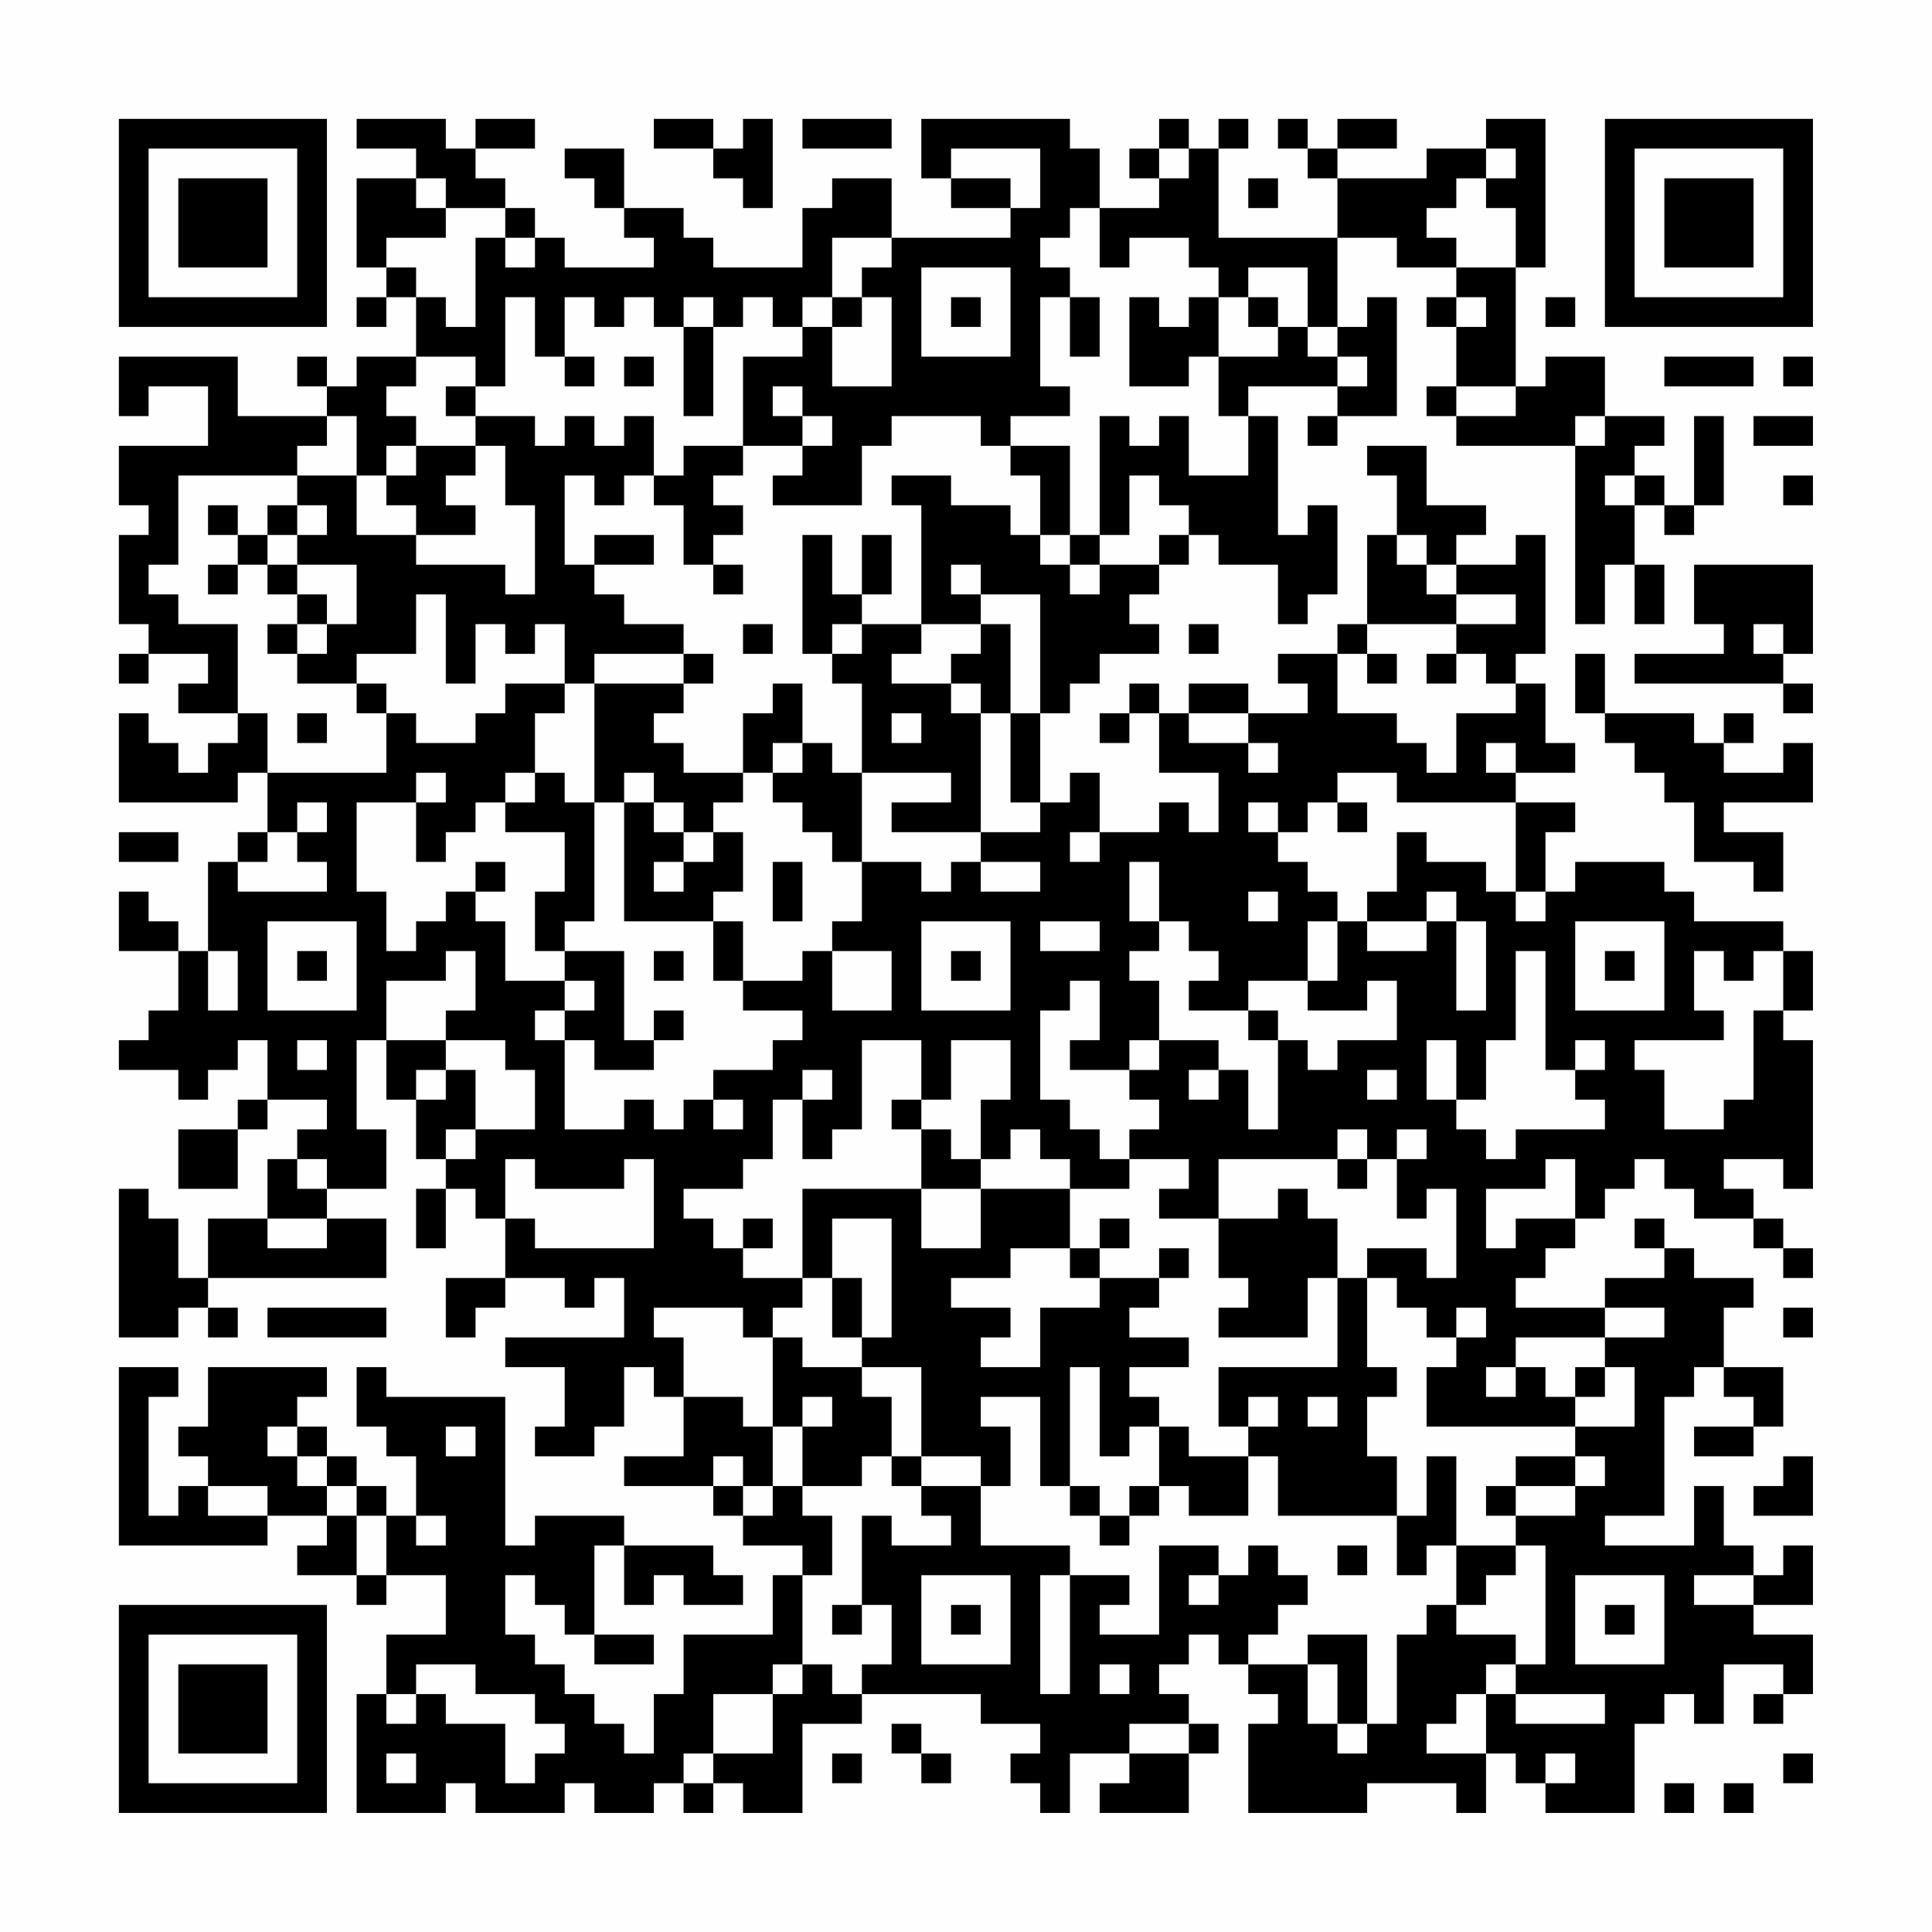 <?xml version="1.0" encoding="UTF-8"?>
<svg xmlns="http://www.w3.org/2000/svg" version="1.1" width="300" height="300" viewBox="0 0 300 300"><rect x="0" y="0" width="300" height="300" fill="#fefefe"/><g transform="scale(4.615)"><g transform="translate(4,4)"><path fill-rule="evenodd" d="M8 0L8 1L10 1L10 2L8 2L8 5L9 5L9 6L8 6L8 7L9 7L9 6L10 6L10 8L8 8L8 9L7 9L7 8L6 8L6 9L7 9L7 10L4 10L4 8L0 8L0 10L1 10L1 9L3 9L3 11L0 11L0 13L1 13L1 14L0 14L0 17L1 17L1 18L0 18L0 19L1 19L1 18L3 18L3 19L2 19L2 20L4 20L4 21L3 21L3 22L2 22L2 21L1 21L1 20L0 20L0 23L4 23L4 22L5 22L5 24L4 24L4 25L3 25L3 28L2 28L2 27L1 27L1 26L0 26L0 28L2 28L2 30L1 30L1 31L0 31L0 32L2 32L2 33L3 33L3 32L4 32L4 31L5 31L5 33L4 33L4 34L2 34L2 36L4 36L4 34L5 34L5 33L7 33L7 34L6 34L6 35L5 35L5 37L3 37L3 39L2 39L2 37L1 37L1 36L0 36L0 41L2 41L2 40L3 40L3 41L4 41L4 40L3 40L3 39L9 39L9 37L7 37L7 36L9 36L9 34L8 34L8 31L9 31L9 33L10 33L10 35L11 35L11 36L10 36L10 38L11 38L11 36L12 36L12 37L13 37L13 39L11 39L11 41L12 41L12 40L13 40L13 39L15 39L15 40L16 40L16 39L17 39L17 41L13 41L13 42L15 42L15 44L14 44L14 45L16 45L16 44L17 44L17 42L18 42L18 43L19 43L19 45L17 45L17 46L20 46L20 47L21 47L21 48L23 48L23 49L22 49L22 51L19 51L19 53L18 53L18 55L17 55L17 54L16 54L16 53L15 53L15 52L14 52L14 51L13 51L13 49L14 49L14 50L15 50L15 51L16 51L16 52L18 52L18 51L16 51L16 48L17 48L17 50L18 50L18 49L19 49L19 50L21 50L21 49L20 49L20 48L17 48L17 47L14 47L14 48L13 48L13 43L9 43L9 42L8 42L8 44L9 44L9 45L10 45L10 47L9 47L9 46L8 46L8 45L7 45L7 44L6 44L6 43L7 43L7 42L3 42L3 44L2 44L2 45L3 45L3 46L2 46L2 47L1 47L1 43L2 43L2 42L0 42L0 48L5 48L5 47L7 47L7 48L6 48L6 49L8 49L8 50L9 50L9 49L11 49L11 51L9 51L9 53L8 53L8 57L11 57L11 56L12 56L12 57L15 57L15 56L16 56L16 57L18 57L18 56L19 56L19 57L20 57L20 56L21 56L21 57L23 57L23 54L25 54L25 53L29 53L29 54L31 54L31 55L30 55L30 56L31 56L31 57L32 57L32 55L34 55L34 56L33 56L33 57L36 57L36 55L37 55L37 54L36 54L36 53L35 53L35 52L36 52L36 51L37 51L37 52L38 52L38 53L39 53L39 54L38 54L38 57L42 57L42 56L45 56L45 57L46 57L46 55L47 55L47 56L48 56L48 57L51 57L51 54L52 54L52 53L53 53L53 54L54 54L54 52L56 52L56 53L55 53L55 54L56 54L56 53L57 53L57 51L55 51L55 50L57 50L57 48L56 48L56 49L55 49L55 48L54 48L54 46L53 46L53 48L50 48L50 47L52 47L52 43L53 43L53 42L54 42L54 43L55 43L55 44L53 44L53 45L55 45L55 44L56 44L56 42L54 42L54 40L55 40L55 39L53 39L53 38L52 38L52 37L51 37L51 38L52 38L52 39L50 39L50 40L47 40L47 39L48 39L48 38L49 38L49 37L50 37L50 36L51 36L51 35L52 35L52 36L53 36L53 37L55 37L55 38L56 38L56 39L57 39L57 38L56 38L56 37L55 37L55 36L54 36L54 35L56 35L56 36L57 36L57 31L56 31L56 30L57 30L57 28L56 28L56 27L53 27L53 26L52 26L52 25L49 25L49 26L48 26L48 24L49 24L49 23L47 23L47 22L49 22L49 21L48 21L48 19L47 19L47 18L48 18L48 14L47 14L47 15L45 15L45 14L46 14L46 13L44 13L44 11L42 11L42 12L43 12L43 14L42 14L42 17L41 17L41 18L39 18L39 19L40 19L40 20L38 20L38 19L36 19L36 20L35 20L35 19L34 19L34 20L33 20L33 21L34 21L34 20L35 20L35 22L37 22L37 24L36 24L36 23L35 23L35 24L33 24L33 22L32 22L32 23L31 23L31 20L32 20L32 19L33 19L33 18L35 18L35 17L34 17L34 16L35 16L35 15L36 15L36 14L37 14L37 15L39 15L39 17L40 17L40 16L41 16L41 13L40 13L40 14L39 14L39 10L38 10L38 9L41 9L41 10L40 10L40 11L41 11L41 10L43 10L43 6L42 6L42 7L41 7L41 4L43 4L43 5L45 5L45 6L44 6L44 7L45 7L45 9L44 9L44 10L45 10L45 11L49 11L49 17L50 17L50 15L51 15L51 17L52 17L52 15L51 15L51 13L52 13L52 14L53 14L53 13L54 13L54 10L53 10L53 13L52 13L52 12L51 12L51 11L52 11L52 10L50 10L50 8L48 8L48 9L47 9L47 5L48 5L48 0L46 0L46 1L44 1L44 2L41 2L41 1L43 1L43 0L41 0L41 1L40 1L40 0L39 0L39 1L40 1L40 2L41 2L41 4L37 4L37 1L38 1L38 0L37 0L37 1L36 1L36 0L35 0L35 1L34 1L34 2L35 2L35 3L33 3L33 1L32 1L32 0L27 0L27 2L28 2L28 3L30 3L30 4L26 4L26 2L24 2L24 3L23 3L23 5L20 5L20 4L19 4L19 3L17 3L17 1L15 1L15 2L16 2L16 3L17 3L17 4L18 4L18 5L15 5L15 4L14 4L14 3L13 3L13 2L12 2L12 1L14 1L14 0L12 0L12 1L11 1L11 0ZM18 0L18 1L20 1L20 2L21 2L21 3L22 3L22 0L21 0L21 1L20 1L20 0ZM23 0L23 1L26 1L26 0ZM28 1L28 2L30 2L30 3L31 3L31 1ZM35 1L35 2L36 2L36 1ZM46 1L46 2L45 2L45 3L44 3L44 4L45 4L45 5L47 5L47 3L46 3L46 2L47 2L47 1ZM10 2L10 3L11 3L11 4L9 4L9 5L10 5L10 6L11 6L11 7L12 7L12 4L13 4L13 5L14 5L14 4L13 4L13 3L11 3L11 2ZM38 2L38 3L39 3L39 2ZM32 3L32 4L31 4L31 5L32 5L32 6L31 6L31 9L32 9L32 10L30 10L30 11L29 11L29 10L26 10L26 11L25 11L25 13L22 13L22 12L23 12L23 11L24 11L24 10L23 10L23 9L22 9L22 10L23 10L23 11L21 11L21 8L23 8L23 7L24 7L24 9L26 9L26 6L25 6L25 5L26 5L26 4L24 4L24 6L23 6L23 7L22 7L22 6L21 6L21 7L20 7L20 6L19 6L19 7L18 7L18 6L17 6L17 7L16 7L16 6L15 6L15 8L14 8L14 6L13 6L13 9L12 9L12 8L10 8L10 9L9 9L9 10L10 10L10 11L9 11L9 12L8 12L8 10L7 10L7 11L6 11L6 12L2 12L2 15L1 15L1 16L2 16L2 17L4 17L4 20L5 20L5 22L9 22L9 20L10 20L10 21L12 21L12 20L13 20L13 19L15 19L15 20L14 20L14 22L13 22L13 23L12 23L12 24L11 24L11 25L10 25L10 23L11 23L11 22L10 22L10 23L8 23L8 26L9 26L9 28L10 28L10 27L11 27L11 26L12 26L12 27L13 27L13 29L15 29L15 30L14 30L14 31L15 31L15 34L17 34L17 33L18 33L18 34L19 34L19 33L20 33L20 34L21 34L21 33L20 33L20 32L22 32L22 31L23 31L23 30L21 30L21 29L23 29L23 28L24 28L24 30L26 30L26 28L24 28L24 27L25 27L25 25L27 25L27 26L28 26L28 25L29 25L29 26L31 26L31 25L29 25L29 24L31 24L31 23L30 23L30 20L31 20L31 16L29 16L29 15L28 15L28 16L29 16L29 17L27 17L27 13L26 13L26 12L28 12L28 13L30 13L30 14L31 14L31 15L32 15L32 16L33 16L33 15L35 15L35 14L36 14L36 13L35 13L35 12L34 12L34 14L33 14L33 10L34 10L34 11L35 11L35 10L36 10L36 12L38 12L38 10L37 10L37 8L39 8L39 7L40 7L40 8L41 8L41 9L42 9L42 8L41 8L41 7L40 7L40 5L38 5L38 6L37 6L37 5L36 5L36 4L34 4L34 5L33 5L33 3ZM27 5L27 8L30 8L30 5ZM24 6L24 7L25 7L25 6ZM28 6L28 7L29 7L29 6ZM32 6L32 8L33 8L33 6ZM34 6L34 9L36 9L36 8L37 8L37 6L36 6L36 7L35 7L35 6ZM38 6L38 7L39 7L39 6ZM45 6L45 7L46 7L46 6ZM48 6L48 7L49 7L49 6ZM19 7L19 10L20 10L20 7ZM15 8L15 9L16 9L16 8ZM17 8L17 9L18 9L18 8ZM52 8L52 9L55 9L55 8ZM56 8L56 9L57 9L57 8ZM11 9L11 10L12 10L12 11L10 11L10 12L9 12L9 13L10 13L10 14L8 14L8 12L6 12L6 13L5 13L5 14L4 14L4 13L3 13L3 14L4 14L4 15L3 15L3 16L4 16L4 15L5 15L5 16L6 16L6 17L5 17L5 18L6 18L6 19L8 19L8 20L9 20L9 19L8 19L8 18L10 18L10 16L11 16L11 19L12 19L12 17L13 17L13 18L14 18L14 17L15 17L15 19L16 19L16 23L15 23L15 22L14 22L14 23L13 23L13 24L15 24L15 26L14 26L14 28L15 28L15 29L16 29L16 30L15 30L15 31L16 31L16 32L18 32L18 31L19 31L19 30L18 30L18 31L17 31L17 28L15 28L15 27L16 27L16 23L17 23L17 27L20 27L20 29L21 29L21 27L20 27L20 26L21 26L21 24L20 24L20 23L21 23L21 22L22 22L22 23L23 23L23 24L24 24L24 25L25 25L25 22L28 22L28 23L26 23L26 24L29 24L29 20L30 20L30 17L29 17L29 18L28 18L28 19L26 19L26 18L27 18L27 17L25 17L25 16L26 16L26 14L25 14L25 16L24 16L24 14L23 14L23 18L24 18L24 19L25 19L25 22L24 22L24 21L23 21L23 19L22 19L22 20L21 20L21 22L19 22L19 21L18 21L18 20L19 20L19 19L20 19L20 18L19 18L19 17L17 17L17 16L16 16L16 15L18 15L18 14L16 14L16 15L15 15L15 12L16 12L16 13L17 13L17 12L18 12L18 13L19 13L19 15L20 15L20 16L21 16L21 15L20 15L20 14L21 14L21 13L20 13L20 12L21 12L21 11L19 11L19 12L18 12L18 10L17 10L17 11L16 11L16 10L15 10L15 11L14 11L14 10L12 10L12 9ZM45 9L45 10L47 10L47 9ZM49 10L49 11L50 11L50 10ZM55 10L55 11L57 11L57 10ZM12 11L12 12L11 12L11 13L12 13L12 14L10 14L10 15L13 15L13 16L14 16L14 13L13 13L13 11ZM30 11L30 12L31 12L31 14L32 14L32 15L33 15L33 14L32 14L32 11ZM50 12L50 13L51 13L51 12ZM56 12L56 13L57 13L57 12ZM6 13L6 14L5 14L5 15L6 15L6 16L7 16L7 17L6 17L6 18L7 18L7 17L8 17L8 15L6 15L6 14L7 14L7 13ZM43 14L43 15L44 15L44 16L45 16L45 17L42 17L42 18L41 18L41 20L43 20L43 21L44 21L44 22L45 22L45 20L47 20L47 19L46 19L46 18L45 18L45 17L47 17L47 16L45 16L45 15L44 15L44 14ZM53 15L53 17L54 17L54 18L51 18L51 19L56 19L56 20L57 20L57 19L56 19L56 18L57 18L57 15ZM21 17L21 18L22 18L22 17ZM24 17L24 18L25 18L25 17ZM36 17L36 18L37 18L37 17ZM55 17L55 18L56 18L56 17ZM16 18L16 19L19 19L19 18ZM42 18L42 19L43 19L43 18ZM44 18L44 19L45 19L45 18ZM49 18L49 20L50 20L50 21L51 21L51 22L52 22L52 23L53 23L53 25L55 25L55 26L56 26L56 24L54 24L54 23L57 23L57 21L56 21L56 22L54 22L54 21L55 21L55 20L54 20L54 21L53 21L53 20L50 20L50 18ZM28 19L28 20L29 20L29 19ZM6 20L6 21L7 21L7 20ZM26 20L26 21L27 21L27 20ZM36 20L36 21L38 21L38 22L39 22L39 21L38 21L38 20ZM22 21L22 22L23 22L23 21ZM46 21L46 22L47 22L47 21ZM17 22L17 23L18 23L18 24L19 24L19 25L18 25L18 26L19 26L19 25L20 25L20 24L19 24L19 23L18 23L18 22ZM41 22L41 23L40 23L40 24L39 24L39 23L38 23L38 24L39 24L39 25L40 25L40 26L41 26L41 27L40 27L40 29L38 29L38 30L36 30L36 29L37 29L37 28L36 28L36 27L35 27L35 25L34 25L34 27L35 27L35 28L34 28L34 29L35 29L35 31L34 31L34 32L32 32L32 31L33 31L33 29L32 29L32 30L31 30L31 33L32 33L32 34L33 34L33 35L34 35L34 36L32 36L32 35L31 35L31 34L30 34L30 35L29 35L29 33L30 33L30 31L28 31L28 33L27 33L27 31L25 31L25 34L24 34L24 35L23 35L23 33L24 33L24 32L23 32L23 33L22 33L22 35L21 35L21 36L19 36L19 37L20 37L20 38L21 38L21 39L23 39L23 40L22 40L22 41L21 41L21 40L18 40L18 41L19 41L19 43L21 43L21 44L22 44L22 46L21 46L21 45L20 45L20 46L21 46L21 47L22 47L22 46L23 46L23 47L24 47L24 49L23 49L23 52L22 52L22 53L20 53L20 55L19 55L19 56L20 56L20 55L22 55L22 53L23 53L23 52L24 52L24 53L25 53L25 52L26 52L26 50L25 50L25 47L26 47L26 48L28 48L28 47L27 47L27 46L29 46L29 48L32 48L32 49L31 49L31 53L32 53L32 49L34 49L34 50L33 50L33 51L35 51L35 48L37 48L37 49L36 49L36 50L37 50L37 49L38 49L38 48L39 48L39 49L40 49L40 50L39 50L39 51L38 51L38 52L40 52L40 54L41 54L41 55L42 55L42 54L43 54L43 51L44 51L44 50L45 50L45 51L47 51L47 52L46 52L46 53L45 53L45 54L44 54L44 55L46 55L46 53L47 53L47 54L50 54L50 53L47 53L47 52L48 52L48 48L47 48L47 47L49 47L49 46L50 46L50 45L49 45L49 44L51 44L51 42L50 42L50 41L52 41L52 40L50 40L50 41L47 41L47 42L46 42L46 43L47 43L47 42L48 42L48 43L49 43L49 44L44 44L44 42L45 42L45 41L46 41L46 40L45 40L45 41L44 41L44 40L43 40L43 39L42 39L42 38L44 38L44 39L45 39L45 36L44 36L44 37L43 37L43 35L44 35L44 34L43 34L43 35L42 35L42 34L41 34L41 35L37 35L37 37L35 37L35 36L36 36L36 35L34 35L34 34L35 34L35 33L34 33L34 32L35 32L35 31L37 31L37 32L36 32L36 33L37 33L37 32L38 32L38 34L39 34L39 31L40 31L40 32L41 32L41 31L43 31L43 29L42 29L42 30L40 30L40 29L41 29L41 27L42 27L42 28L44 28L44 27L45 27L45 30L46 30L46 27L45 27L45 26L44 26L44 27L42 27L42 26L43 26L43 24L44 24L44 25L46 25L46 26L47 26L47 27L48 27L48 26L47 26L47 23L43 23L43 22ZM6 23L6 24L5 24L5 25L4 25L4 26L7 26L7 25L6 25L6 24L7 24L7 23ZM41 23L41 24L42 24L42 23ZM0 24L0 25L2 25L2 24ZM32 24L32 25L33 25L33 24ZM12 25L12 26L13 26L13 25ZM22 25L22 27L23 27L23 25ZM38 26L38 27L39 27L39 26ZM5 27L5 30L8 30L8 27ZM27 27L27 30L30 30L30 27ZM31 27L31 28L33 28L33 27ZM49 27L49 30L52 30L52 27ZM3 28L3 30L4 30L4 28ZM6 28L6 29L7 29L7 28ZM11 28L11 29L9 29L9 31L11 31L11 32L10 32L10 33L11 33L11 32L12 32L12 34L11 34L11 35L12 35L12 34L14 34L14 32L13 32L13 31L11 31L11 30L12 30L12 28ZM18 28L18 29L19 29L19 28ZM28 28L28 29L29 29L29 28ZM47 28L47 31L46 31L46 33L45 33L45 31L44 31L44 33L45 33L45 34L46 34L46 35L47 35L47 34L50 34L50 33L49 33L49 32L50 32L50 31L49 31L49 32L48 32L48 28ZM50 28L50 29L51 29L51 28ZM53 28L53 30L54 30L54 31L51 31L51 32L52 32L52 34L54 34L54 33L55 33L55 30L56 30L56 28L55 28L55 29L54 29L54 28ZM38 30L38 31L39 31L39 30ZM6 31L6 32L7 32L7 31ZM42 32L42 33L43 33L43 32ZM26 33L26 34L27 34L27 36L23 36L23 39L24 39L24 41L25 41L25 42L23 42L23 41L22 41L22 44L23 44L23 46L25 46L25 45L26 45L26 46L27 46L27 45L29 45L29 46L30 46L30 44L29 44L29 43L31 43L31 46L32 46L32 47L33 47L33 48L34 48L34 47L35 47L35 46L36 46L36 47L38 47L38 45L39 45L39 47L43 47L43 49L44 49L44 48L45 48L45 50L46 50L46 49L47 49L47 48L45 48L45 45L44 45L44 47L43 47L43 45L42 45L42 43L43 43L43 42L42 42L42 39L41 39L41 37L40 37L40 36L39 36L39 37L37 37L37 39L38 39L38 40L37 40L37 41L40 41L40 39L41 39L41 42L37 42L37 44L38 44L38 45L36 45L36 44L35 44L35 43L34 43L34 42L36 42L36 41L34 41L34 40L35 40L35 39L36 39L36 38L35 38L35 39L33 39L33 38L34 38L34 37L33 37L33 38L32 38L32 36L29 36L29 35L28 35L28 34L27 34L27 33ZM6 35L6 36L7 36L7 35ZM13 35L13 37L14 37L14 38L18 38L18 35L17 35L17 36L14 36L14 35ZM41 35L41 36L42 36L42 35ZM48 35L48 36L46 36L46 38L47 38L47 37L49 37L49 35ZM27 36L27 38L29 38L29 36ZM5 37L5 38L7 38L7 37ZM21 37L21 38L22 38L22 37ZM24 37L24 39L25 39L25 41L26 41L26 37ZM30 38L30 39L28 39L28 40L30 40L30 41L29 41L29 42L31 42L31 40L33 40L33 39L32 39L32 38ZM5 40L5 41L9 41L9 40ZM56 40L56 41L57 41L57 40ZM25 42L25 43L26 43L26 45L27 45L27 42ZM32 42L32 46L33 46L33 47L34 47L34 46L35 46L35 44L34 44L34 45L33 45L33 42ZM49 42L49 43L50 43L50 42ZM23 43L23 44L24 44L24 43ZM38 43L38 44L39 44L39 43ZM40 43L40 44L41 44L41 43ZM5 44L5 45L6 45L6 46L7 46L7 47L8 47L8 49L9 49L9 47L8 47L8 46L7 46L7 45L6 45L6 44ZM11 44L11 45L12 45L12 44ZM47 45L47 46L46 46L46 47L47 47L47 46L49 46L49 45ZM56 45L56 46L55 46L55 47L57 47L57 45ZM3 46L3 47L5 47L5 46ZM10 47L10 48L11 48L11 47ZM41 48L41 49L42 49L42 48ZM27 49L27 52L30 52L30 49ZM49 49L49 52L52 52L52 49ZM53 49L53 50L55 50L55 49ZM24 50L24 51L25 51L25 50ZM28 50L28 51L29 51L29 50ZM50 50L50 51L51 51L51 50ZM40 51L40 52L41 52L41 54L42 54L42 51ZM10 52L10 53L9 53L9 54L10 54L10 53L11 53L11 54L13 54L13 56L14 56L14 55L15 55L15 54L14 54L14 53L12 53L12 52ZM33 52L33 53L34 53L34 52ZM26 54L26 55L27 55L27 56L28 56L28 55L27 55L27 54ZM34 54L34 55L36 55L36 54ZM9 55L9 56L10 56L10 55ZM24 55L24 56L25 56L25 55ZM48 55L48 56L49 56L49 55ZM56 55L56 56L57 56L57 55ZM52 56L52 57L53 57L53 56ZM54 56L54 57L55 57L55 56ZM0 0L0 7L7 7L7 0ZM1 1L1 6L6 6L6 1ZM2 2L2 5L5 5L5 2ZM50 0L50 7L57 7L57 0ZM51 1L51 6L56 6L56 1ZM52 2L52 5L55 5L55 2ZM0 50L0 57L7 57L7 50ZM1 51L1 56L6 56L6 51ZM2 52L2 55L5 55L5 52Z" fill="#000000"/></g></g></svg>
